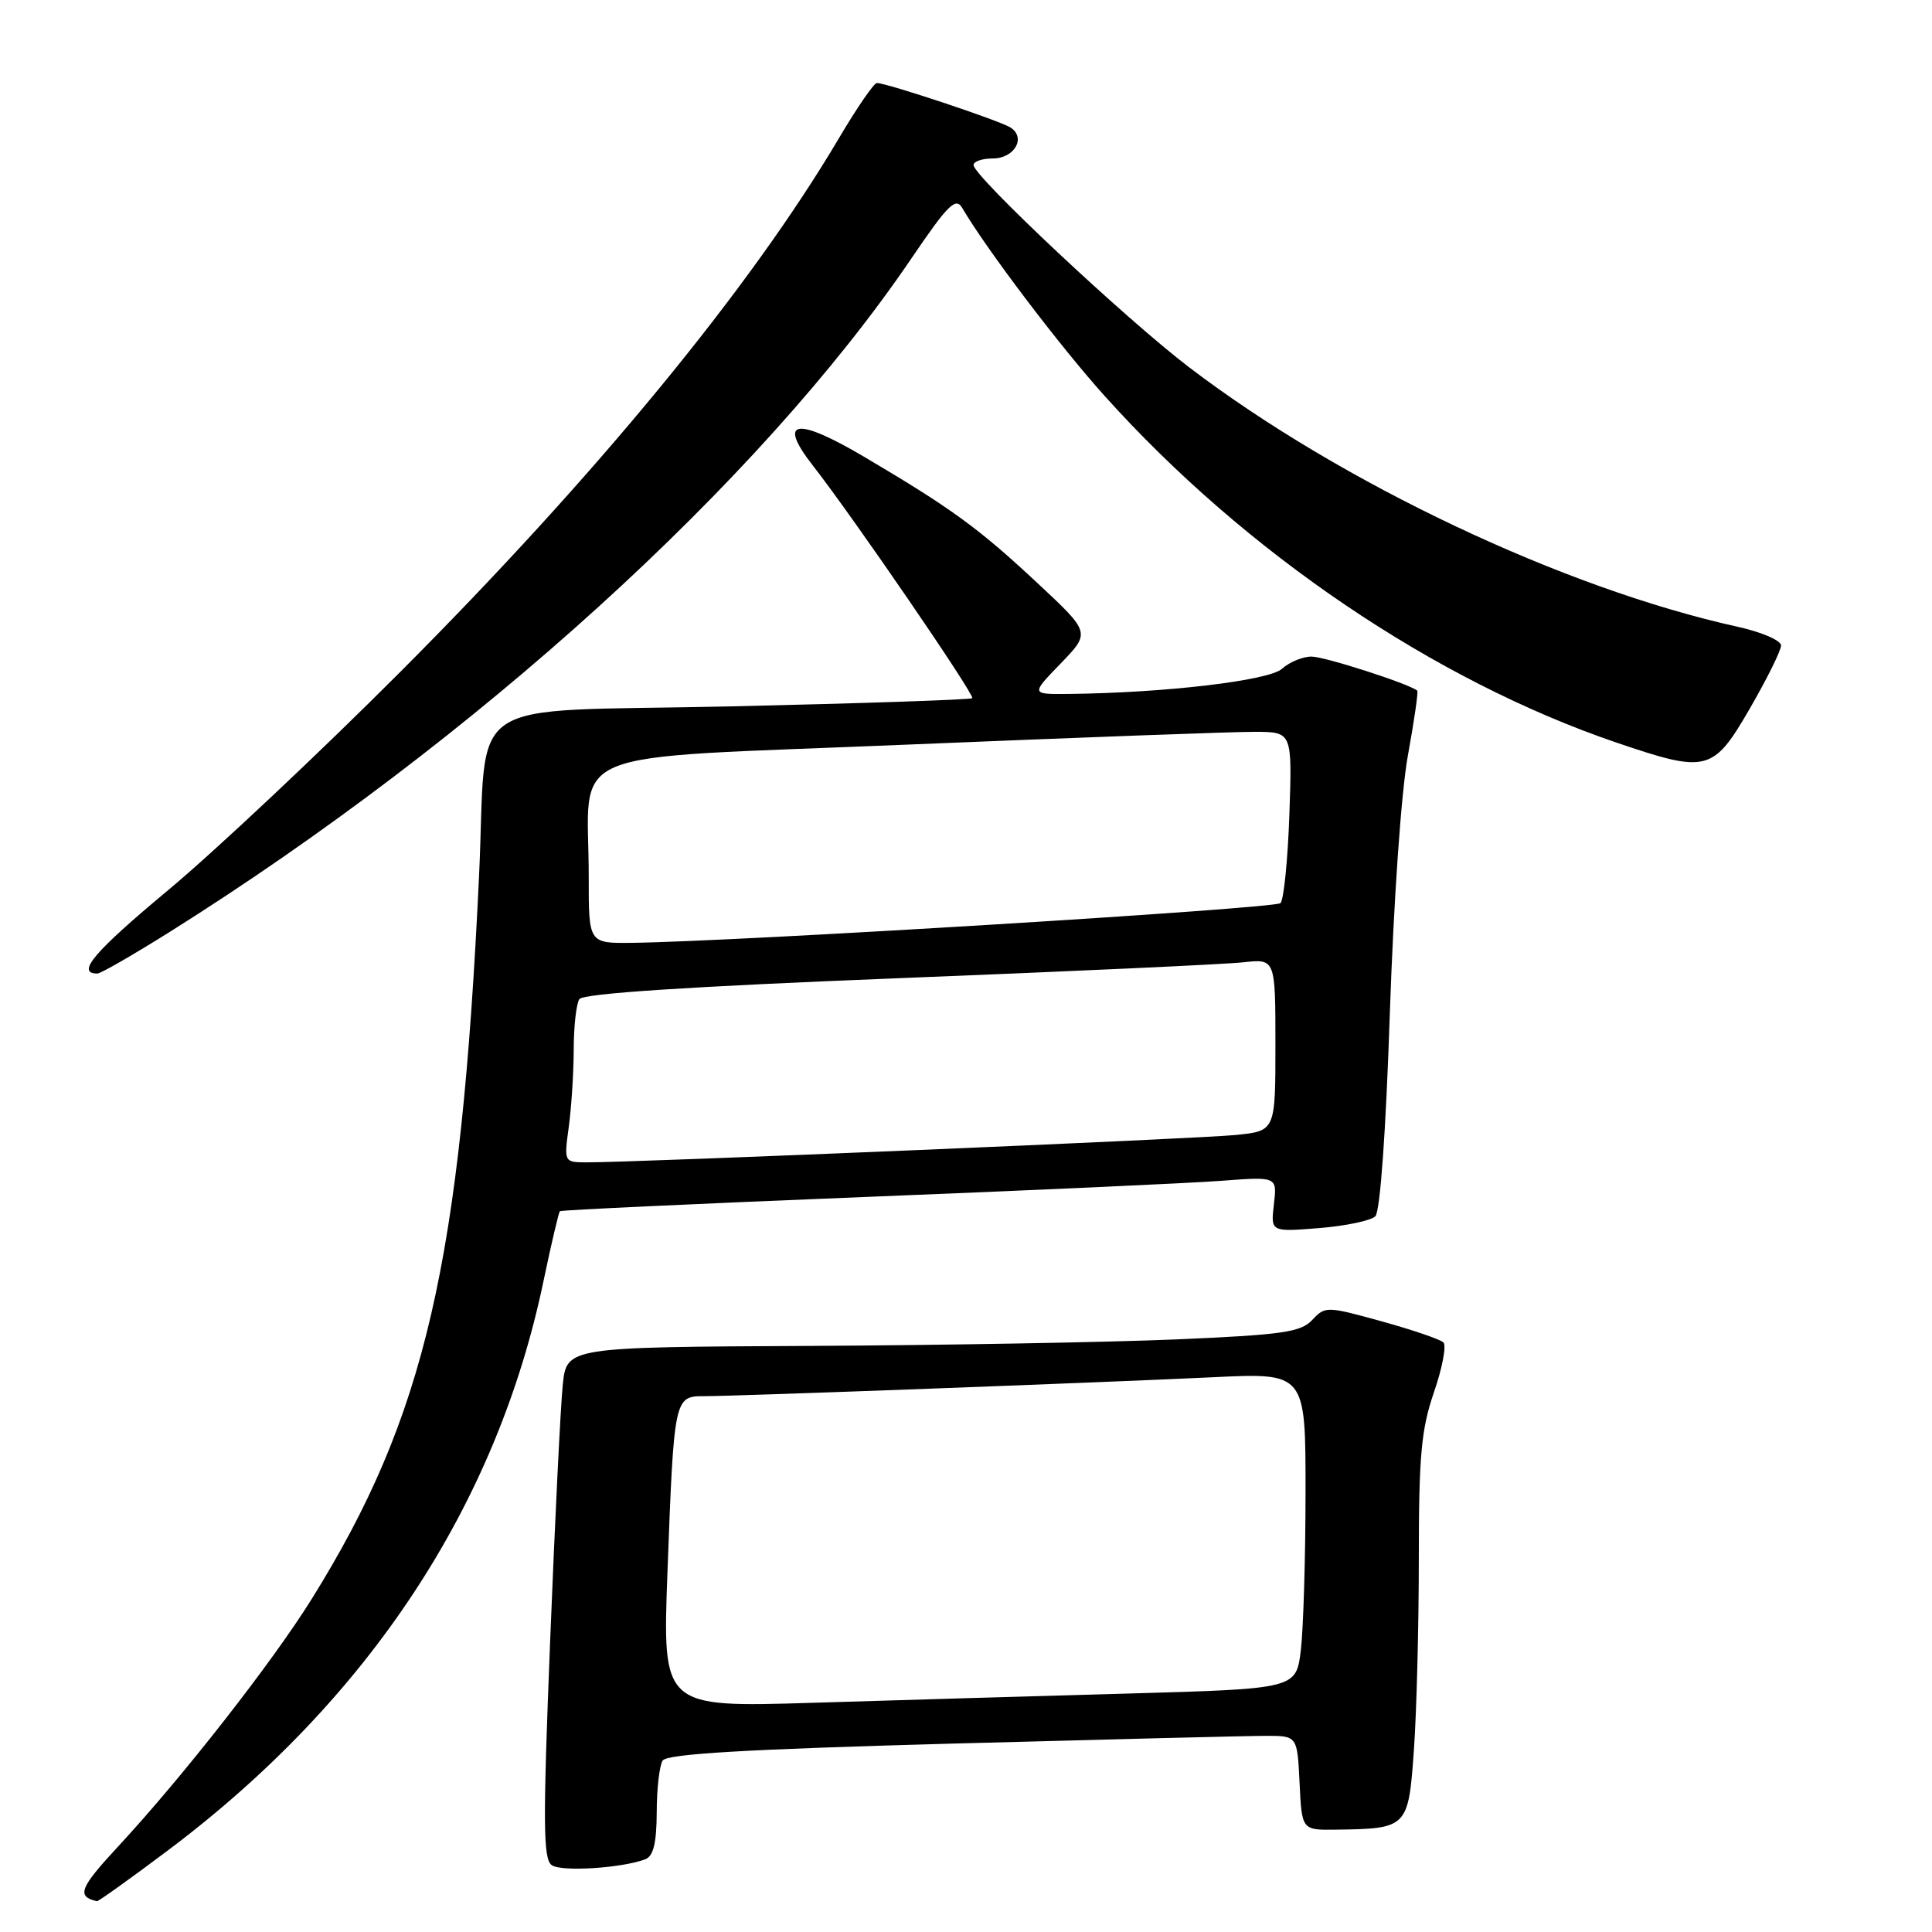 <?xml version="1.0" encoding="UTF-8" standalone="no"?>
<!DOCTYPE svg PUBLIC "-//W3C//DTD SVG 1.1//EN" "http://www.w3.org/Graphics/SVG/1.1/DTD/svg11.dtd" >
<svg xmlns="http://www.w3.org/2000/svg" xmlns:xlink="http://www.w3.org/1999/xlink" version="1.1" viewBox="0 0 256 256">
 <g >
 <path fill="currentColor"
d=" M 22.34 245.12 C 48.90 225.14 65.85 199.41 72.04 169.64 C 73.06 164.76 74.03 160.65 74.19 160.49 C 74.36 160.34 92.50 159.49 114.50 158.61 C 136.50 157.74 157.81 156.77 161.87 156.46 C 169.23 155.90 169.23 155.90 168.80 159.57 C 168.37 163.24 168.37 163.24 174.78 162.73 C 178.30 162.45 181.66 161.74 182.24 161.16 C 182.88 160.52 183.64 149.92 184.16 134.30 C 184.66 119.46 185.67 104.94 186.55 100.12 C 187.39 95.51 187.95 91.64 187.79 91.51 C 186.67 90.59 175.51 87.00 173.79 87.00 C 172.62 87.00 170.85 87.73 169.87 88.62 C 168.13 90.19 154.32 91.82 141.55 91.95 C 136.59 92.00 136.59 92.00 140.55 87.91 C 144.50 83.82 144.50 83.82 137.51 77.30 C 129.72 70.02 126.12 67.39 114.59 60.58 C 105.47 55.19 102.95 55.59 107.71 61.69 C 113.02 68.48 129.21 92.12 128.83 92.51 C 128.62 92.72 114.21 93.20 96.80 93.60 C 60.59 94.41 64.62 91.69 63.48 116.00 C 61.06 167.41 56.36 187.71 41.28 211.91 C 36.05 220.30 24.20 235.45 15.66 244.66 C 10.54 250.18 10.11 251.29 12.84 251.92 C 13.03 251.96 17.31 248.90 22.34 245.12 Z  M 85.51 246.36 C 86.58 245.95 87.00 244.21 87.02 240.14 C 87.02 237.04 87.38 233.95 87.80 233.29 C 88.36 232.40 98.72 231.79 126.04 231.04 C 146.64 230.48 165.39 230.01 167.70 230.01 C 171.90 230.00 171.90 230.00 172.20 236.25 C 172.50 242.50 172.50 242.50 177.00 242.44 C 186.52 242.31 186.62 242.20 187.35 231.87 C 187.71 226.82 188.00 215.41 188.00 206.50 C 188.00 192.89 188.32 189.38 190.01 184.47 C 191.12 181.25 191.68 178.29 191.26 177.88 C 190.84 177.47 187.15 176.21 183.06 175.08 C 175.79 173.07 175.59 173.07 173.88 174.90 C 172.36 176.53 169.94 176.87 155.81 177.48 C 146.84 177.86 125.01 178.25 107.29 178.34 C 75.09 178.50 75.09 178.50 74.57 183.50 C 74.28 186.25 73.53 201.49 72.90 217.36 C 71.93 241.69 71.96 246.37 73.12 247.15 C 74.45 248.05 82.45 247.53 85.51 246.36 Z  M 22.45 123.51 C 62.99 98.05 100.62 63.90 120.72 34.31 C 125.59 27.13 126.64 26.09 127.49 27.54 C 130.71 33.03 140.44 45.89 146.43 52.53 C 165.07 73.26 190.06 90.17 214.17 98.39 C 226.21 102.49 226.99 102.29 231.87 93.87 C 234.14 89.94 236.00 86.19 236.00 85.53 C 236.00 84.86 233.41 83.75 230.25 83.05 C 207.24 77.98 177.75 64.03 157.62 48.71 C 149.23 42.33 129.00 23.35 129.00 21.87 C 129.00 21.39 130.14 21.00 131.53 21.00 C 134.42 21.00 136.00 18.25 133.90 16.90 C 132.49 15.99 117.51 11.00 116.19 11.00 C 115.80 11.00 113.56 14.26 111.20 18.25 C 99.47 38.11 78.97 63.05 53.02 89.05 C 42.28 99.81 28.45 112.81 22.28 117.95 C 12.44 126.14 10.02 129.00 12.91 129.00 C 13.34 129.00 17.63 126.53 22.45 123.51 Z  M 75.36 149.36 C 75.71 146.81 76.01 142.20 76.02 139.11 C 76.02 136.02 76.36 133.00 76.77 132.39 C 77.26 131.64 91.30 130.72 119.00 129.62 C 141.82 128.72 162.41 127.77 164.75 127.51 C 169.00 127.04 169.00 127.04 169.00 138.45 C 169.00 149.86 169.00 149.86 163.75 150.39 C 158.81 150.90 83.84 154.05 77.61 154.02 C 74.76 154.00 74.73 153.95 75.36 149.36 Z  M 78.01 116.25 C 78.03 98.68 73.35 100.63 120.35 98.66 C 142.98 97.72 163.69 96.95 166.36 96.97 C 171.22 97.00 171.22 97.00 170.85 107.93 C 170.64 113.94 170.11 119.22 169.67 119.67 C 168.94 120.39 97.62 124.76 83.75 124.93 C 78.00 125.00 78.00 125.00 78.01 116.25 Z  M 88.44 208.37 C 89.31 185.11 89.34 185.00 93.33 185.00 C 97.65 185.00 145.62 183.21 160.75 182.49 C 173.00 181.90 173.00 181.90 172.99 197.70 C 172.99 206.39 172.70 215.81 172.37 218.64 C 171.75 223.77 171.75 223.77 149.62 224.40 C 137.46 224.74 118.56 225.29 107.64 225.63 C 87.78 226.24 87.78 226.24 88.44 208.37 Z "/>
</g>
</svg>